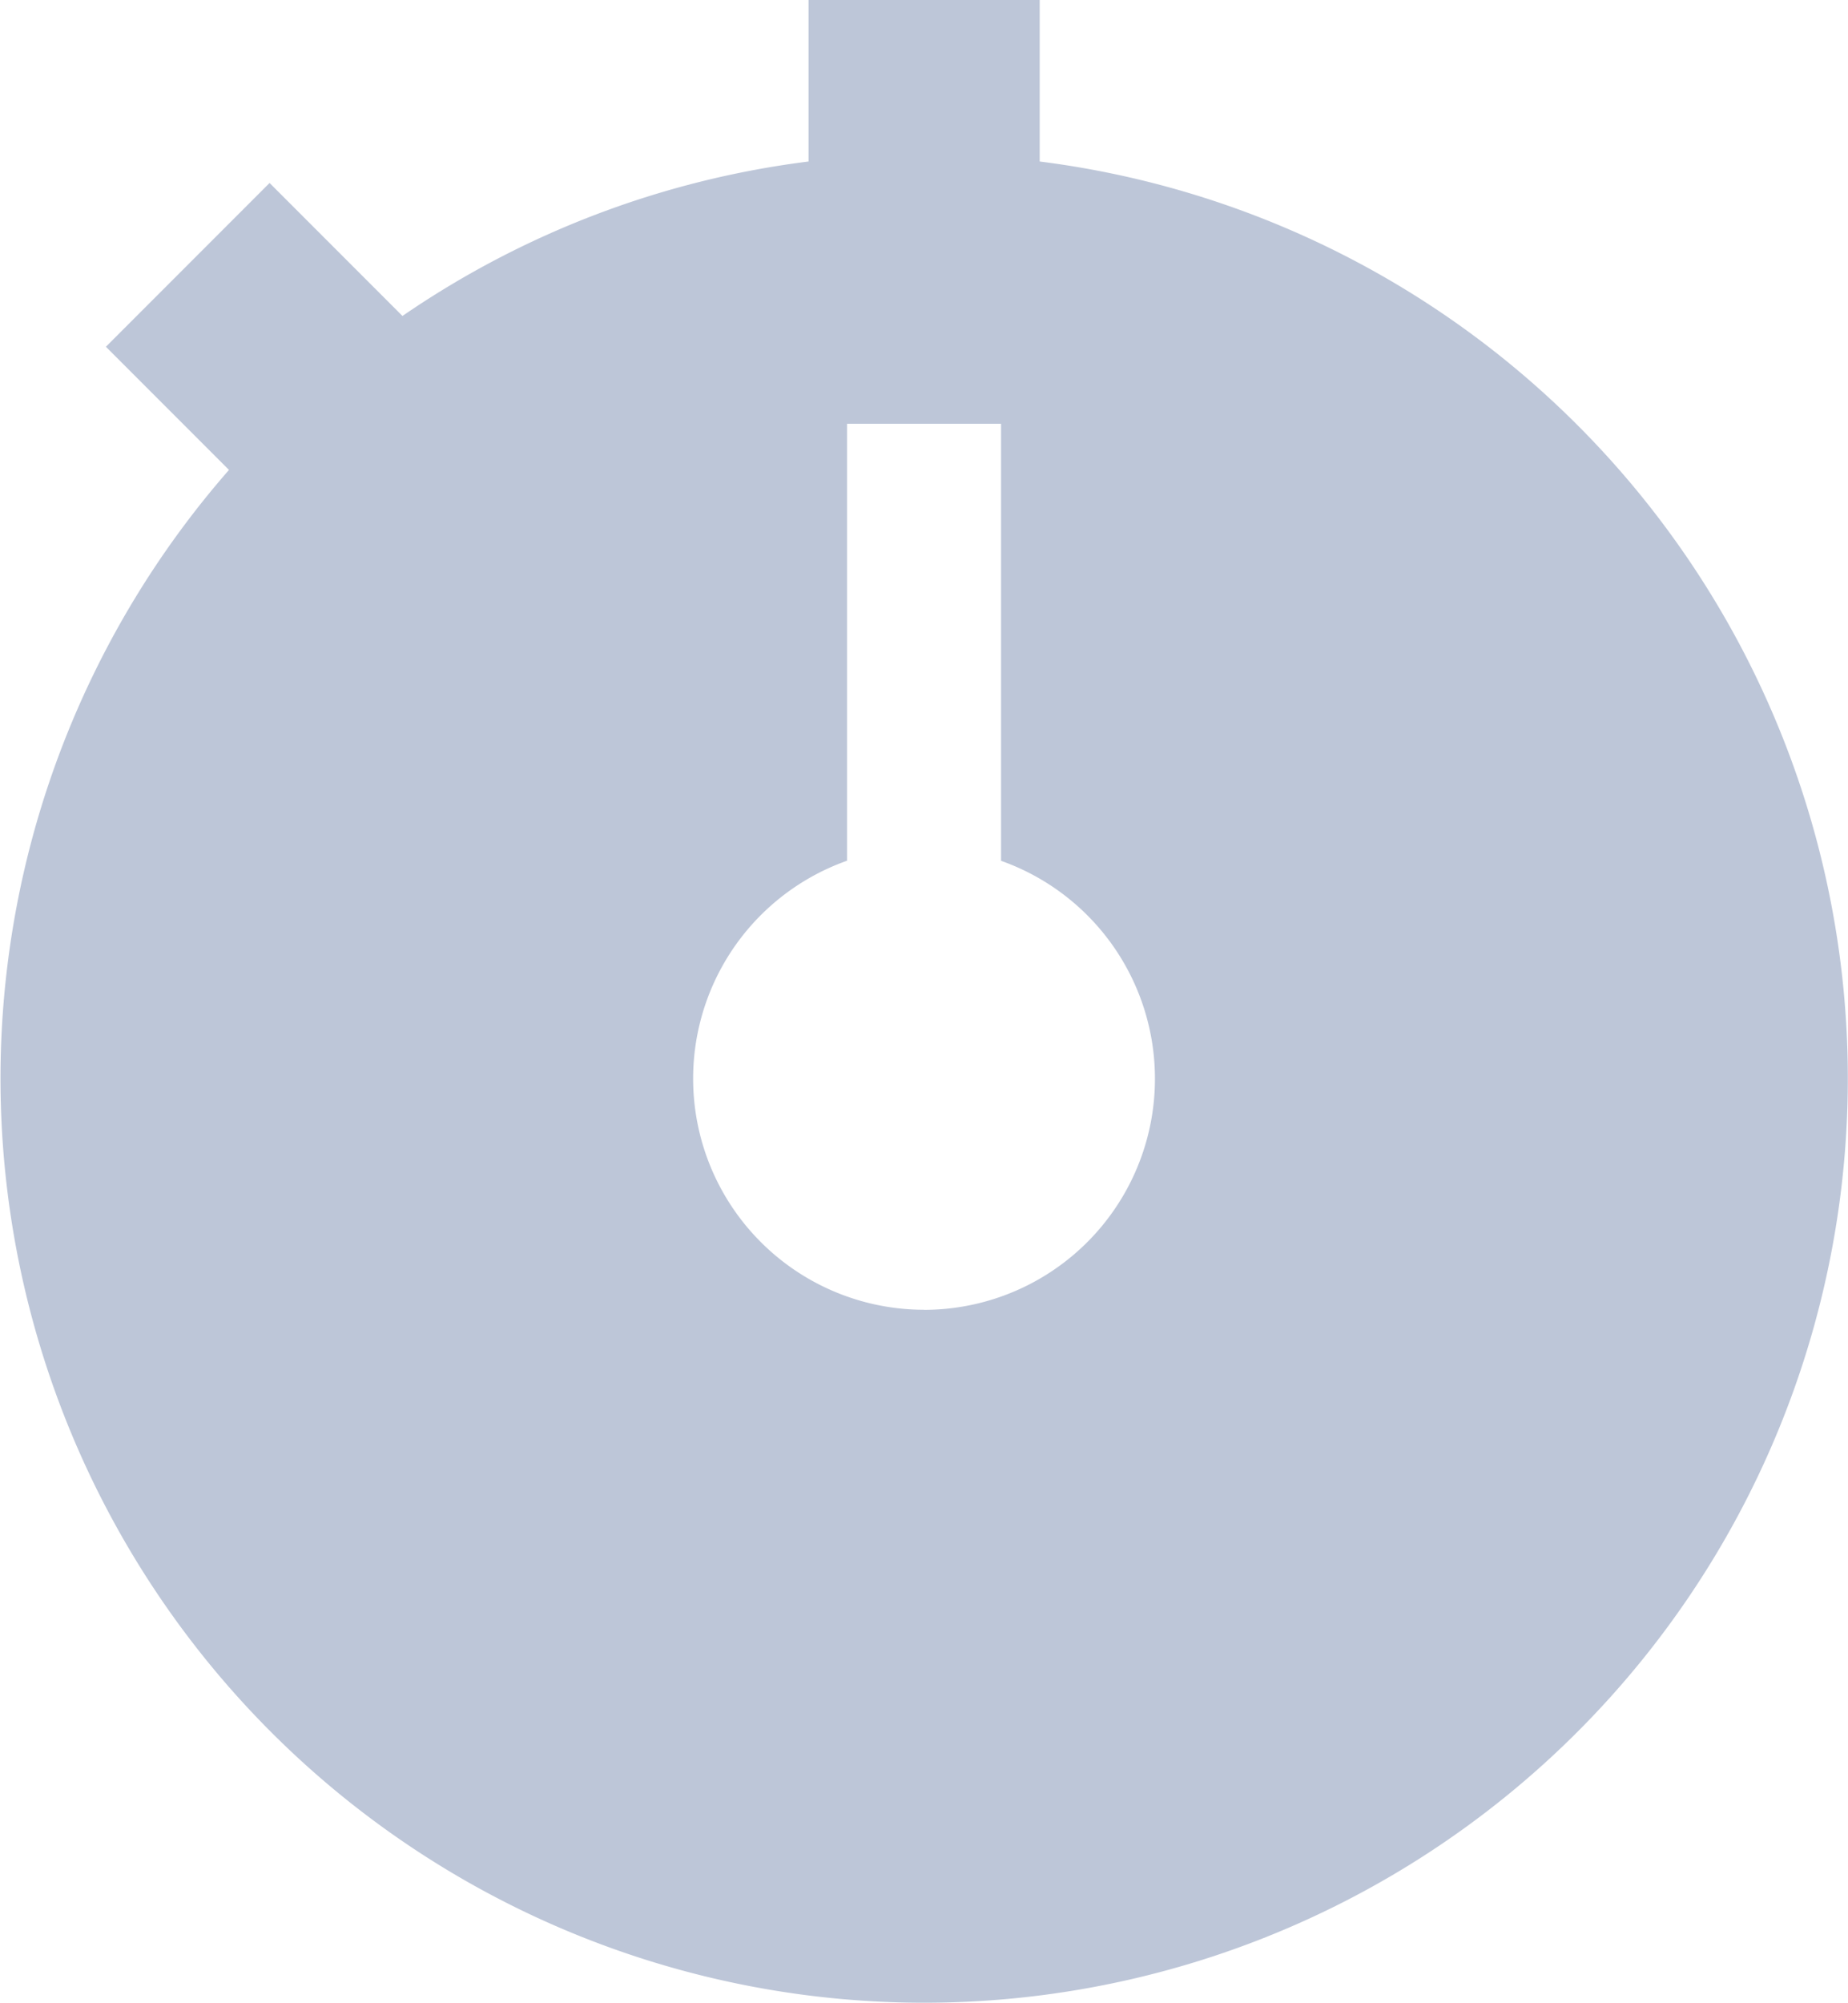 <svg xmlns="http://www.w3.org/2000/svg"  viewBox="0 0 22.04 23.876"><path d="M16.9,5.3V3.375H14.143V5.3A10.963,10.963,0,0,0,9.3,7.141L7.715,5.556,5.763,7.508,7.231,8.976A11.016,11.016,0,1,0,16.9,5.3ZM15.52,18.986a2.755,2.755,0,0,1-.918-5.352V8.426h1.837v5.209a2.755,2.755,0,0,1-.918,5.352Z" transform="translate(-4.5 -3.375)" fill="#bdc6d8"/></svg>